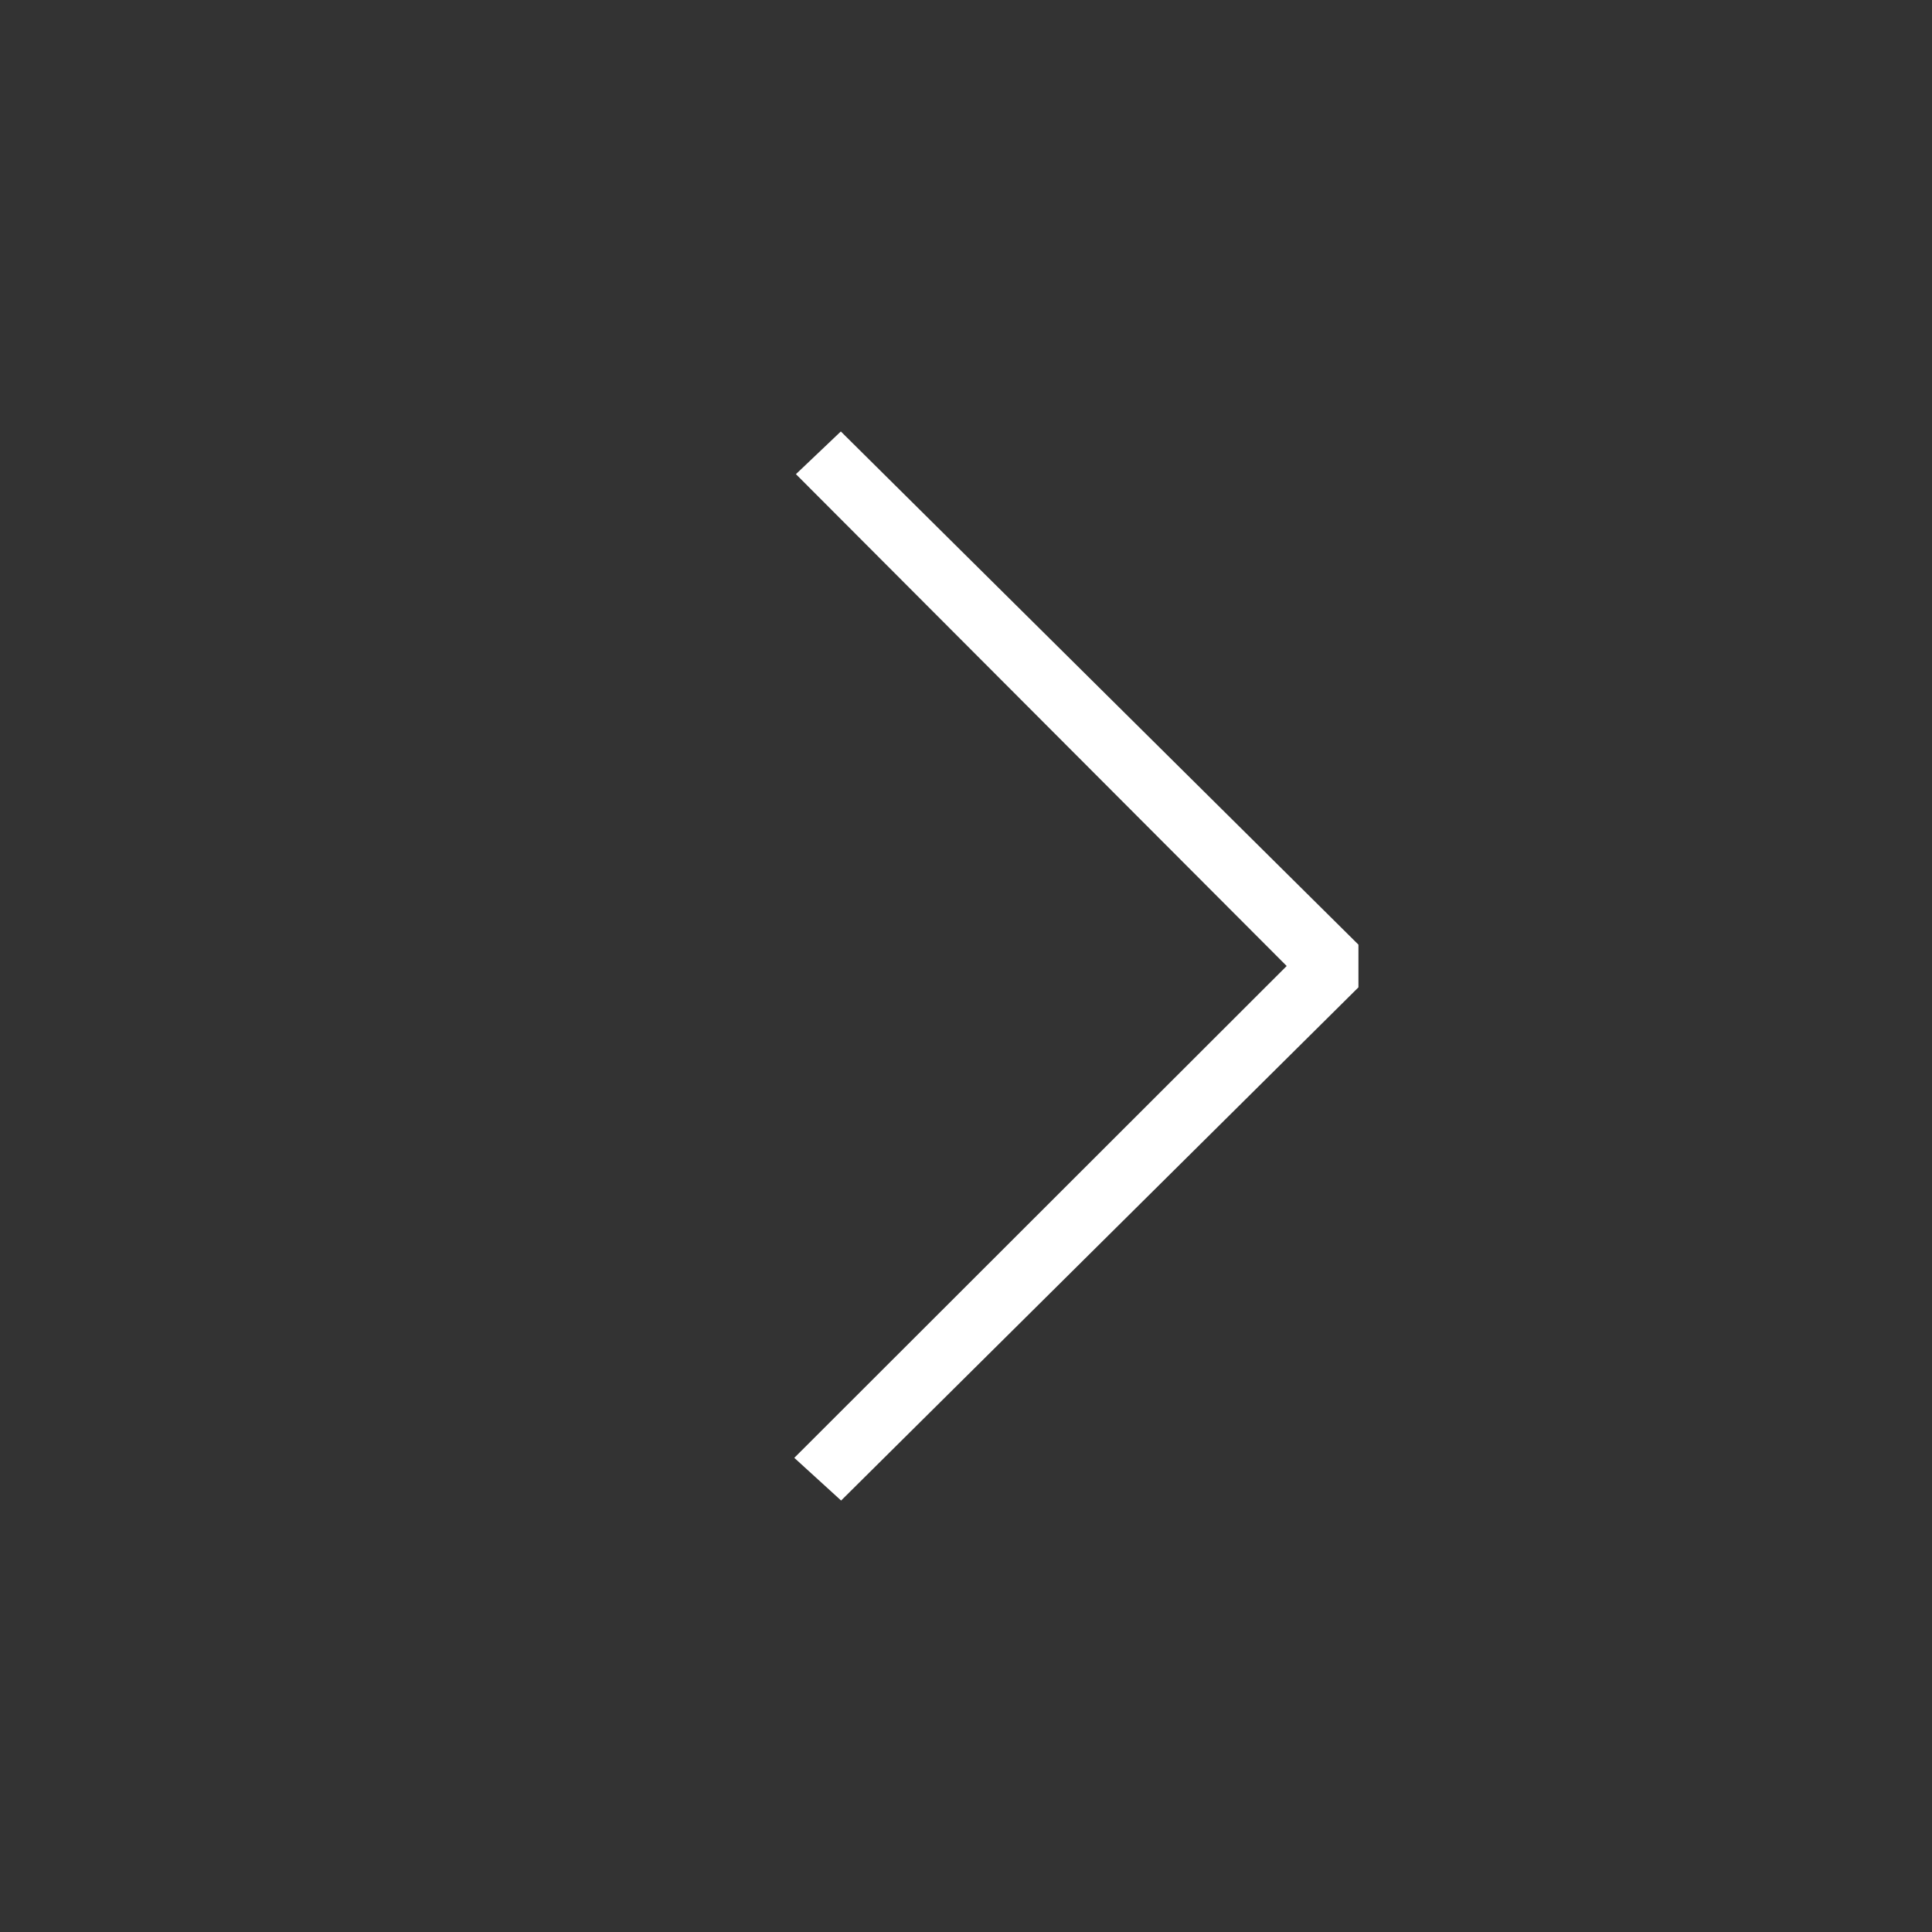 <svg fill="#ddd" xmlns="http://www.w3.org/2000/svg" version="1.1" id="Layer_1" x="0px" y="0px" width="32px" height="32px" viewBox="0 0 64 64" xml:space="preserve">
  <rect x="0" y="0" width="64" height="64" fill="#333333" stroke="none"/>
  <path d="M45 31.293l-17.146-17-1.488 1.414L42.623 32 26.312 48.293l1.551 1.414 17.137-17z" style="fill: rgb(255, 255, 255);"/>
</svg>
